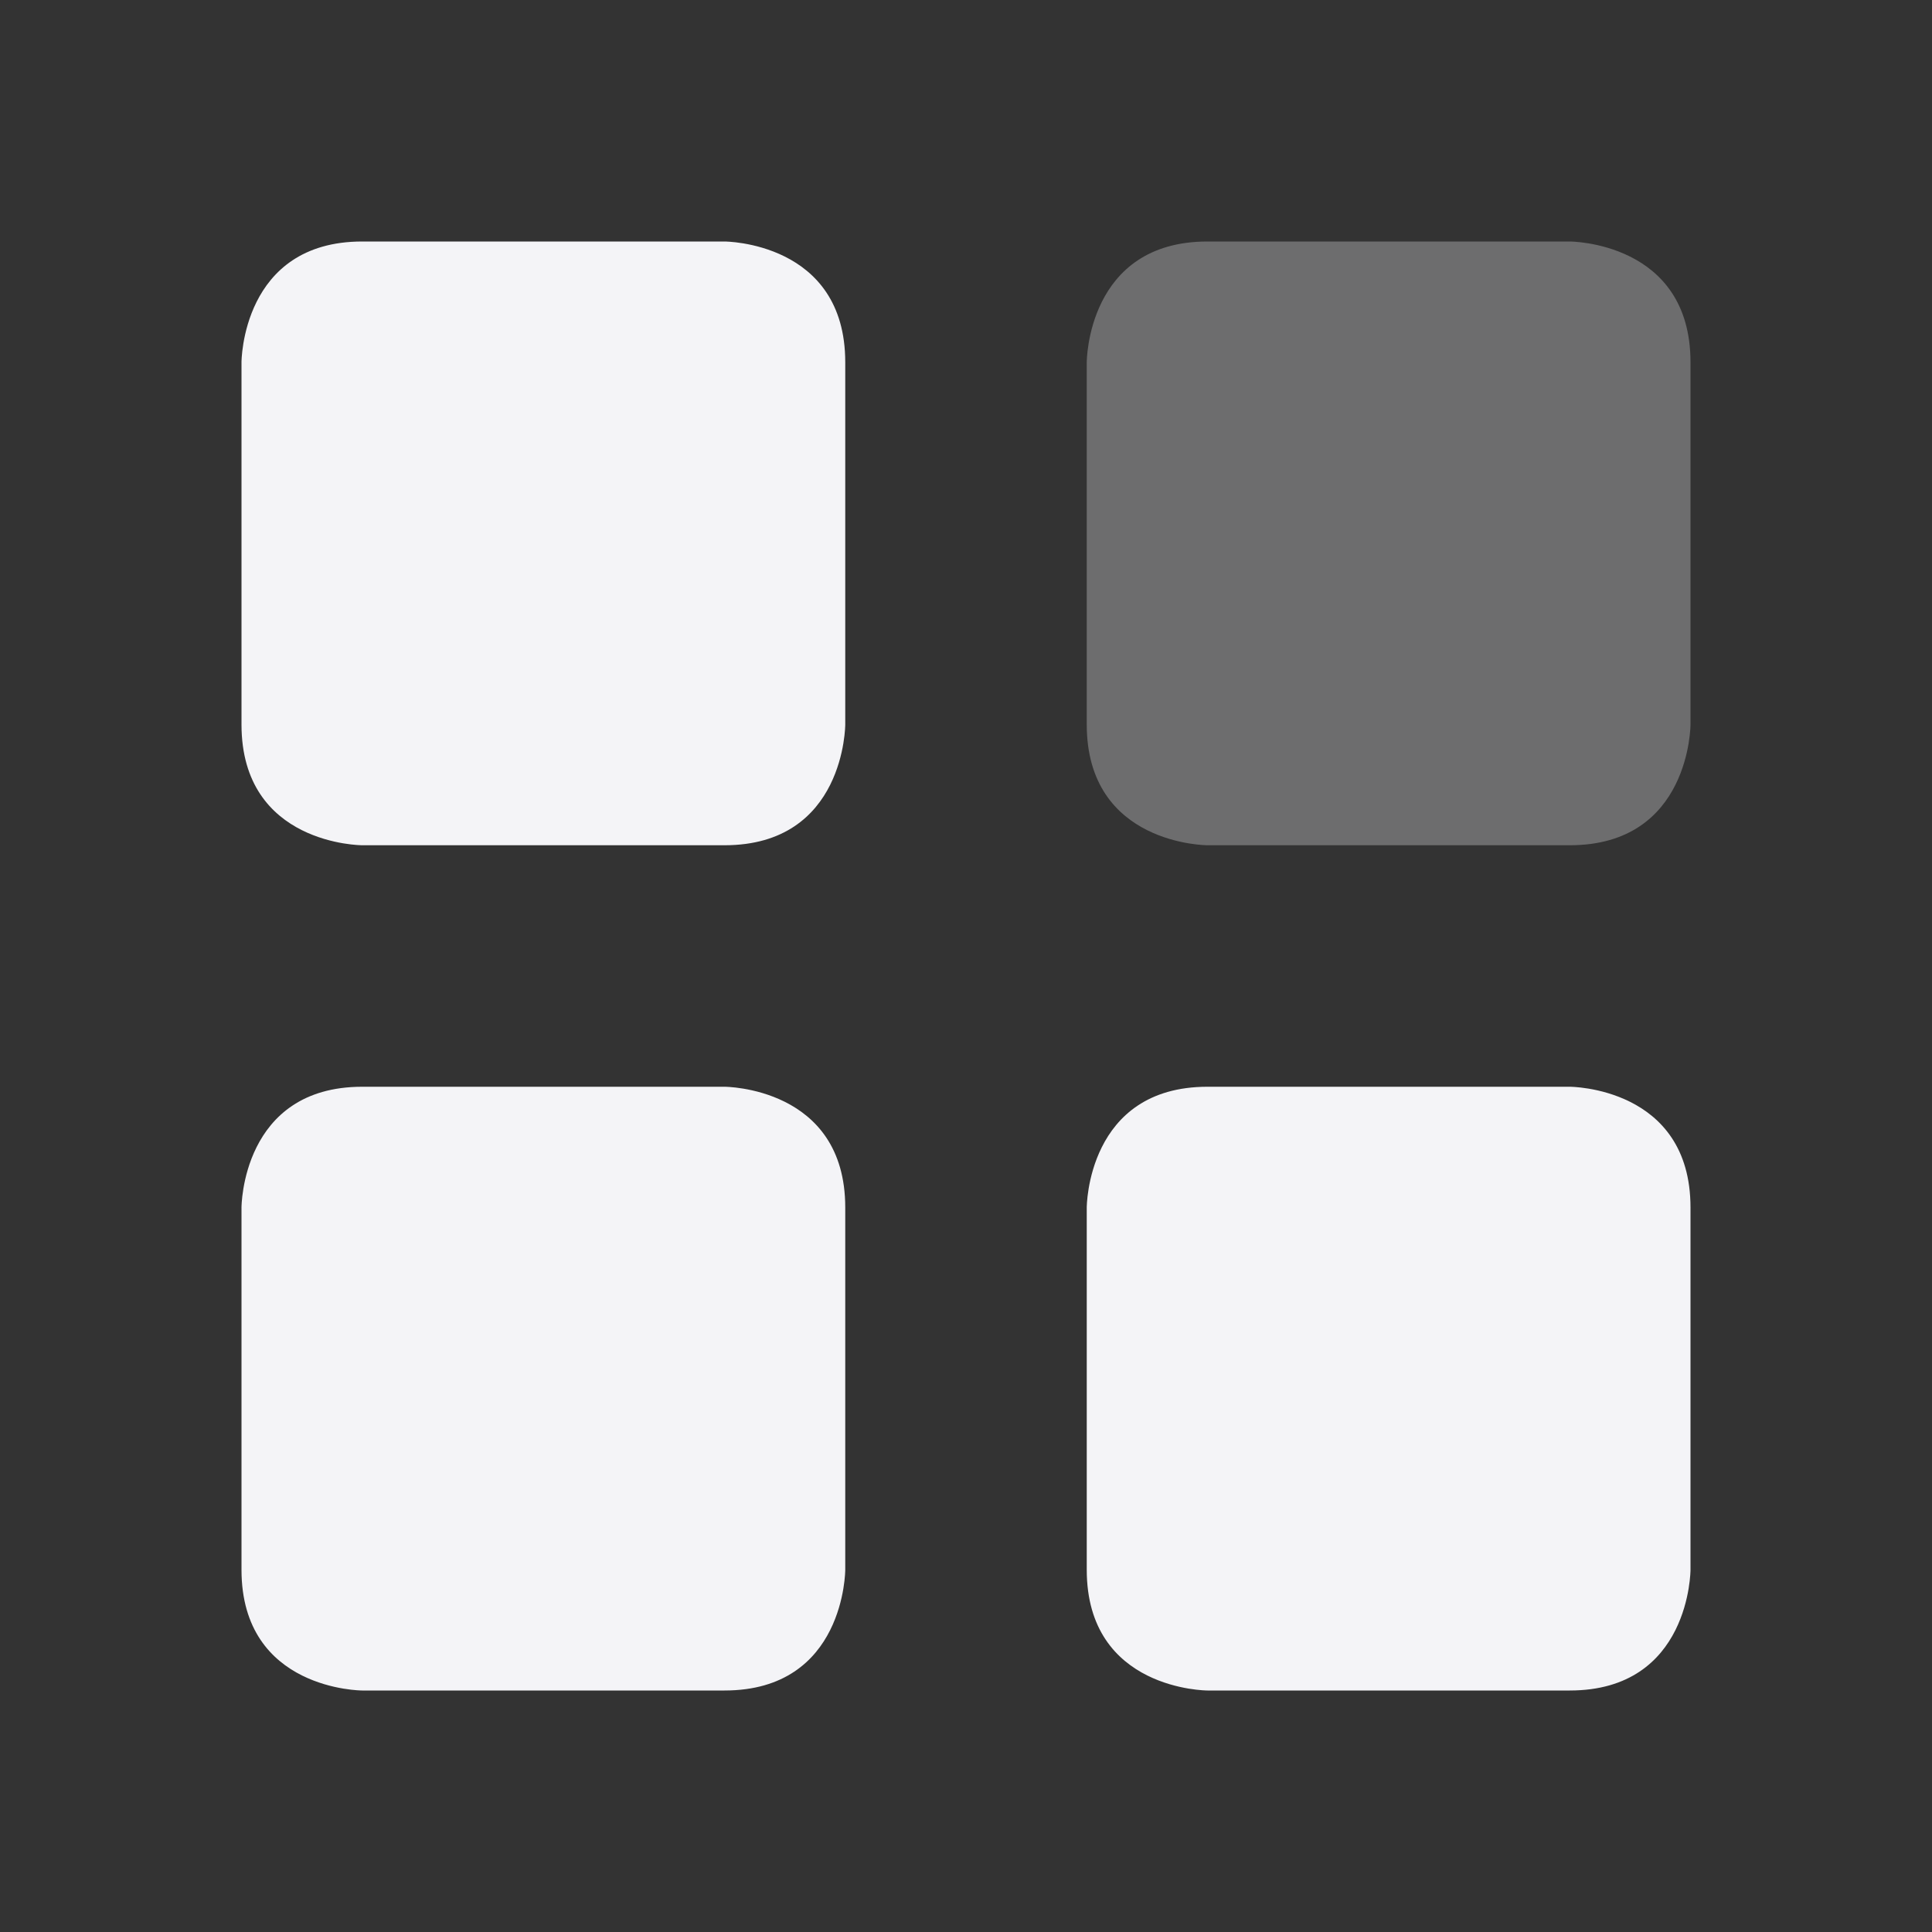 <svg xmlns="http://www.w3.org/2000/svg" style="fill-rule:evenodd;clip-rule:evenodd;stroke-linejoin:round;stroke-miterlimit:2" width="100%" height="100%" viewBox="0 0 16 16" xml:space="preserve">
 <rect x="0" y="0" width="16" height="16" fill="#333333" stroke="none"/>
 <defs>
  <style id="current-color-scheme" type="text/css">
   .ColorScheme-Text { color:#f4f4f7; } .ColorScheme-Highlight { color:#4285f4; } .ColorScheme-NeutralText { color:#ff9800; } .ColorScheme-PositiveText { color:#4caf50; } .ColorScheme-NegativeText { color:#f44336; }
  </style>
 </defs>
 <path style="fill:currentColor;fill-opacity:0.3" class="ColorScheme-Text" d="M10,2l3,0c0,0 1,0 1,1l0,3c0,0 0,1 -1,1l-3,0c0,0 -1,0 -1,-1l0,-3c0,0 0,-1 1,-1Z"/>
 <path style="fill:currentColor;" class="ColorScheme-Text" d="M3,9l3,0c0,0 1,0 1,1l0,3c0,0 0,1 -1,1l-3,0c0,0 -1,0 -1,-1l0,-3c0,0 0,-1 1,-1Zm7,0l3,0c0,0 1,0 1,1l0,3c0,0 0,1 -1,1l-3,0c0,0 -1,0 -1,-1l0,-3c0,0 0,-1 1,-1Zm-7,-7l3,0c0,0 1,0 1,1l0,3c0,0 0,1 -1,1l-3,0c0,0 -1,0 -1,-1l0,-3c0,0 0,-1 1,-1Z"/>
</svg>
